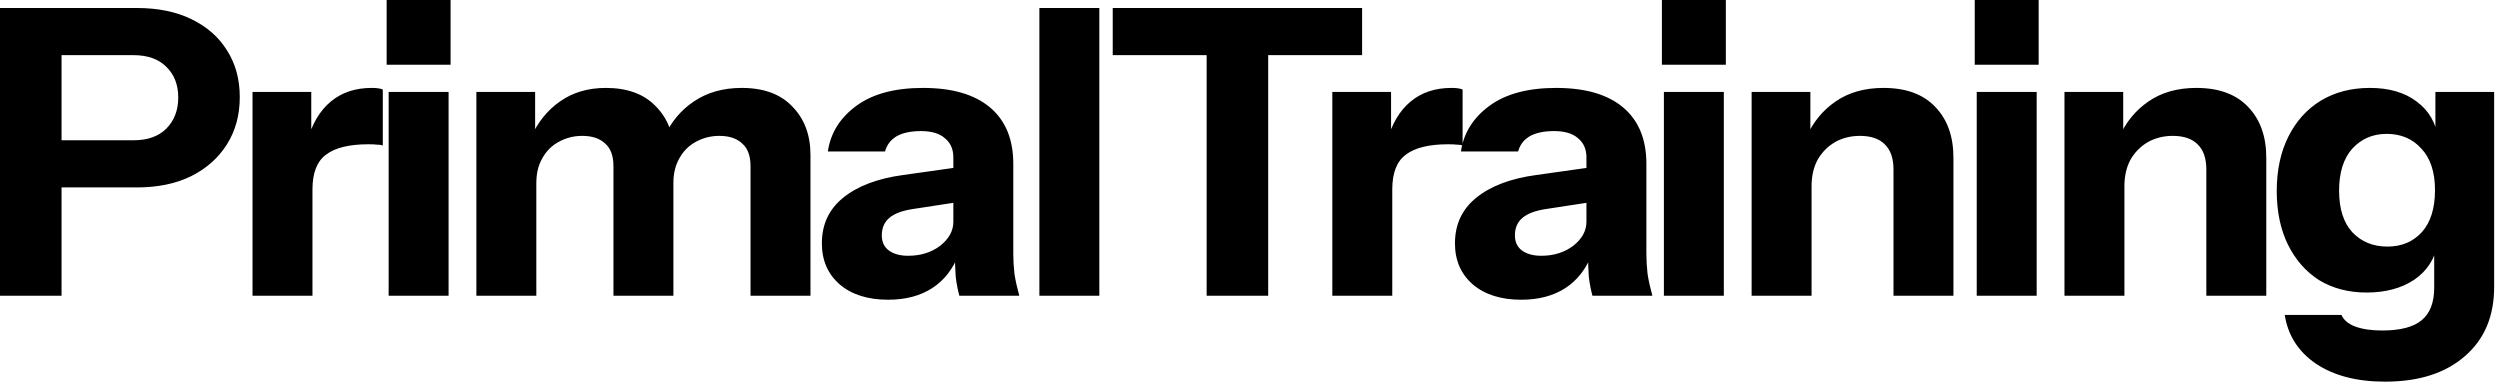 <svg width="328" height="51" viewBox="0 0 328 51" fill="none" xmlns="http://www.w3.org/2000/svg">
<path d="M3.18918e-05 38.8V1.049H17.932C20.728 1.049 23.123 1.538 25.115 2.517C27.142 3.495 28.698 4.859 29.782 6.606C30.9 8.354 31.459 10.399 31.459 12.741C31.459 15.083 30.9 17.145 29.782 18.928C28.663 20.711 27.09 22.109 25.063 23.123C23.07 24.101 20.693 24.591 17.932 24.591H6.397V18.404H17.512C19.365 18.404 20.798 17.897 21.812 16.883C22.86 15.835 23.385 14.471 23.385 12.793C23.385 11.116 22.86 9.77 21.812 8.756C20.798 7.742 19.365 7.236 17.512 7.236H8.075V38.8H3.18918e-05ZM33.131 38.8V12.059H40.838V18.351H40.995V38.8H33.131ZM40.995 24.853L40.314 18.509C40.943 16.236 41.974 14.506 43.407 13.318C44.841 12.129 46.623 11.535 48.755 11.535C49.42 11.535 49.909 11.605 50.224 11.745V19.085C50.049 19.015 49.804 18.98 49.489 18.98C49.175 18.945 48.791 18.928 48.336 18.928C45.819 18.928 43.967 19.382 42.778 20.291C41.59 21.165 40.995 22.686 40.995 24.853ZM50.99 38.8V12.059H58.855V38.8H50.99ZM50.728 8.494V-8.12953e-05H59.117V8.494H50.728ZM62.501 38.8V12.059H70.209V18.351H70.366V38.8H62.501ZM80.485 38.8V21.812C80.485 20.448 80.118 19.452 79.384 18.823C78.685 18.159 77.689 17.827 76.395 17.827C75.277 17.827 74.246 18.089 73.302 18.613C72.393 19.103 71.677 19.819 71.152 20.763C70.628 21.672 70.366 22.756 70.366 24.014L69.684 17.984C70.558 16.027 71.816 14.471 73.459 13.318C75.137 12.129 77.147 11.535 79.489 11.535C82.285 11.535 84.453 12.322 85.991 13.895C87.564 15.467 88.35 17.442 88.35 19.819V38.8H80.485ZM98.469 38.8V21.812C98.469 20.448 98.103 19.452 97.368 18.823C96.669 18.159 95.673 17.827 94.38 17.827C93.261 17.827 92.23 18.089 91.286 18.613C90.377 19.103 89.661 19.819 89.136 20.763C88.612 21.672 88.35 22.756 88.35 24.014L87.144 17.984C88.018 16.027 89.311 14.471 91.024 13.318C92.772 12.129 94.869 11.535 97.316 11.535C100.217 11.535 102.437 12.357 103.975 13.999C105.548 15.607 106.334 17.722 106.334 20.344V38.8H98.469ZM125.865 38.8C125.656 38.031 125.498 37.209 125.393 36.336C125.324 35.462 125.289 34.448 125.289 33.294H125.079V20.658C125.079 19.575 124.712 18.736 123.978 18.142C123.279 17.512 122.23 17.198 120.832 17.198C119.504 17.198 118.437 17.425 117.633 17.879C116.864 18.334 116.358 18.998 116.113 19.872H108.615C108.965 17.46 110.206 15.467 112.338 13.895C114.47 12.322 117.389 11.535 121.094 11.535C124.939 11.535 127.875 12.391 129.903 14.104C131.93 15.817 132.944 18.281 132.944 21.497V33.294C132.944 34.168 132.996 35.06 133.101 35.968C133.241 36.842 133.451 37.786 133.73 38.8H125.865ZM116.532 39.324C113.876 39.324 111.761 38.66 110.188 37.332C108.615 35.968 107.829 34.168 107.829 31.931C107.829 29.449 108.755 27.457 110.608 25.954C112.495 24.416 115.117 23.42 118.472 22.965L126.285 21.864V26.426L119.783 27.422C118.385 27.632 117.354 28.016 116.69 28.576C116.026 29.135 115.693 29.904 115.693 30.883C115.693 31.756 116.008 32.42 116.637 32.875C117.266 33.329 118.105 33.557 119.154 33.557C120.797 33.557 122.195 33.12 123.349 32.246C124.502 31.337 125.079 30.288 125.079 29.1L125.813 33.294C125.044 35.287 123.873 36.79 122.3 37.804C120.727 38.817 118.804 39.324 116.532 39.324ZM136.367 38.8V1.049H144.232V38.8H136.367ZM158.312 38.8V7.236H145.99V1.049H178.708V7.236H166.386V38.8H158.312ZM174.8 38.8V12.059H182.508V18.351H182.665V38.8H174.8ZM182.665 24.853L181.983 18.509C182.613 16.236 183.644 14.506 185.077 13.318C186.51 12.129 188.293 11.535 190.425 11.535C191.089 11.535 191.579 11.605 191.893 11.745V19.085C191.718 19.015 191.474 18.98 191.159 18.98C190.845 18.945 190.46 18.928 190.006 18.928C187.489 18.928 185.636 19.382 184.448 20.291C183.259 21.165 182.665 22.686 182.665 24.853ZM208.928 38.8C208.718 38.031 208.56 37.209 208.456 36.336C208.386 35.462 208.351 34.448 208.351 33.294H208.141V20.658C208.141 19.575 207.774 18.736 207.04 18.142C206.341 17.512 205.292 17.198 203.894 17.198C202.566 17.198 201.5 17.425 200.696 17.879C199.927 18.334 199.42 18.998 199.175 19.872H191.677C192.027 17.46 193.268 15.467 195.4 13.895C197.532 12.322 200.451 11.535 204.156 11.535C208.001 11.535 210.937 12.391 212.965 14.104C214.992 15.817 216.006 18.281 216.006 21.497V33.294C216.006 34.168 216.058 35.06 216.163 35.968C216.303 36.842 216.513 37.786 216.792 38.8H208.928ZM199.595 39.324C196.938 39.324 194.823 38.66 193.25 37.332C191.677 35.968 190.891 34.168 190.891 31.931C190.891 29.449 191.817 27.457 193.67 25.954C195.557 24.416 198.179 23.42 201.535 22.965L209.347 21.864V26.426L202.845 27.422C201.447 27.632 200.416 28.016 199.752 28.576C199.088 29.135 198.756 29.904 198.756 30.883C198.756 31.756 199.07 32.42 199.699 32.875C200.329 33.329 201.168 33.557 202.216 33.557C203.859 33.557 205.257 33.12 206.411 32.246C207.564 31.337 208.141 30.288 208.141 29.1L208.875 33.294C208.106 35.287 206.935 36.79 205.362 37.804C203.789 38.817 201.867 39.324 199.595 39.324ZM218.303 38.8V12.059H226.167V38.8H218.303ZM218.04 8.494V-8.12953e-05H226.43V8.494H218.04ZM229.813 38.8V12.059H237.521V18.351H237.678V38.8H229.813ZM248.427 38.8V22.231C248.427 20.763 248.042 19.662 247.273 18.928C246.539 18.194 245.455 17.827 244.022 17.827C242.799 17.827 241.698 18.107 240.719 18.666C239.775 19.225 239.024 19.994 238.464 20.973C237.94 21.952 237.678 23.105 237.678 24.433L236.996 17.984C237.87 16.027 239.146 14.471 240.824 13.318C242.537 12.129 244.634 11.535 247.116 11.535C250.087 11.535 252.359 12.374 253.932 14.052C255.505 15.695 256.291 17.914 256.291 20.711V38.8H248.427ZM259.347 38.8V12.059H267.212V38.8H259.347ZM259.085 8.494V-8.12953e-05H267.474V8.494H259.085ZM270.858 38.8V12.059H278.565V18.351H278.723V38.8H270.858ZM289.471 38.8V22.231C289.471 20.763 289.087 19.662 288.318 18.928C287.584 18.194 286.5 17.827 285.067 17.827C283.844 17.827 282.742 18.107 281.764 18.666C280.82 19.225 280.068 19.994 279.509 20.973C278.985 21.952 278.723 23.105 278.723 24.433L278.041 17.984C278.915 16.027 280.191 14.471 281.869 13.318C283.581 12.129 285.679 11.535 288.16 11.535C291.132 11.535 293.404 12.374 294.977 14.052C296.55 15.695 297.336 17.914 297.336 20.711V38.8H289.471ZM312.918 50.073C309.213 50.073 306.19 49.286 303.848 47.713C301.541 46.14 300.177 44.008 299.758 41.317H307.203C307.483 41.981 308.077 42.487 308.986 42.837C309.93 43.187 311.118 43.361 312.551 43.361C314.928 43.361 316.658 42.907 317.742 41.998C318.826 41.089 319.367 39.674 319.367 37.751V31.931L319.787 32.036C319.437 33.993 318.424 35.549 316.746 36.703C315.068 37.821 312.988 38.38 310.506 38.38C308.13 38.38 306.05 37.839 304.267 36.755C302.519 35.636 301.156 34.081 300.177 32.089C299.199 30.096 298.709 27.754 298.709 25.062C298.709 22.336 299.216 19.959 300.23 17.932C301.243 15.904 302.659 14.331 304.477 13.213C306.329 12.094 308.479 11.535 310.926 11.535C313.443 11.535 315.488 12.129 317.06 13.318C318.668 14.506 319.612 16.132 319.892 18.194L319.525 18.246V12.059H327.232V37.646C327.232 41.491 325.956 44.515 323.405 46.717C320.853 48.954 317.358 50.073 312.918 50.073ZM313.233 32.351C315.086 32.351 316.589 31.721 317.742 30.463C318.896 29.17 319.472 27.335 319.472 24.958C319.472 22.581 318.878 20.763 317.69 19.505C316.536 18.211 315.016 17.565 313.128 17.565C311.31 17.565 309.807 18.211 308.619 19.505C307.465 20.798 306.889 22.633 306.889 25.01C306.889 27.387 307.465 29.205 308.619 30.463C309.807 31.721 311.345 32.351 313.233 32.351Z" fill="black"/>
</svg>
